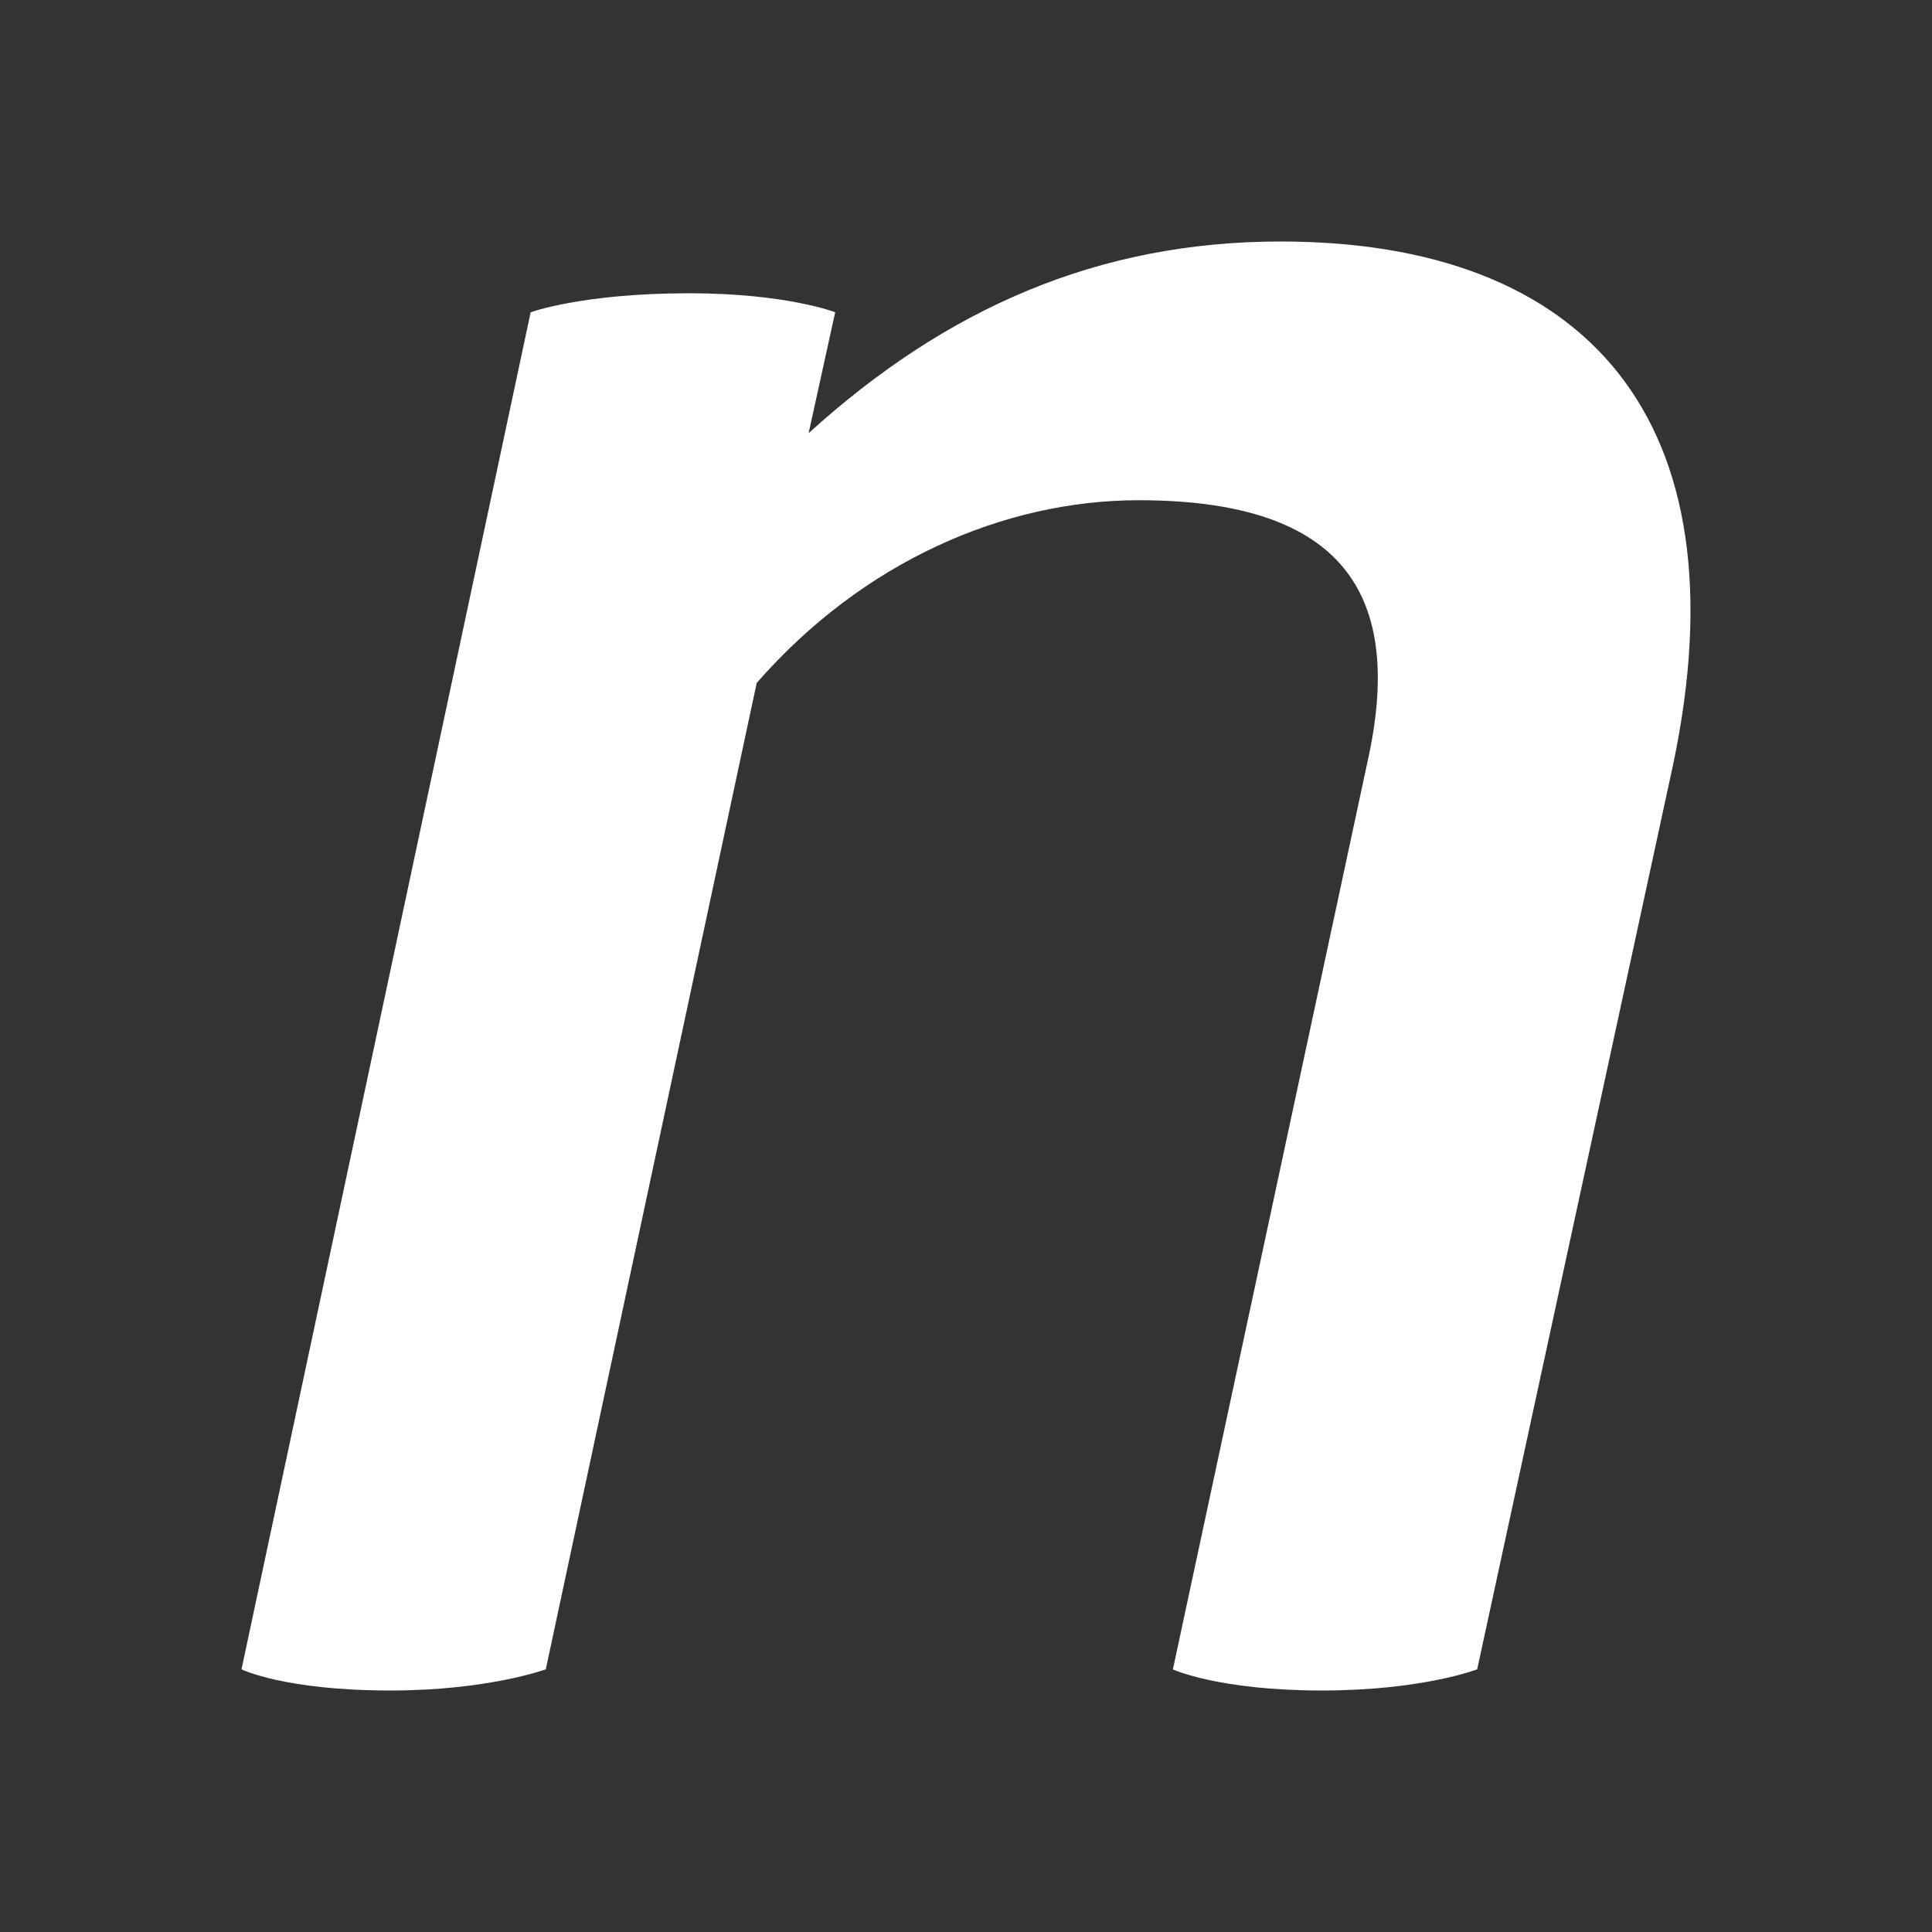 <svg width="24" height="24" viewBox="0 0 24 24" fill="none" xmlns="http://www.w3.org/2000/svg">
<rect x="0" y="0" width="24" height="24" fill="#333333" stroke="none"/>
<path d="M20.783 9.503C21.691 5.194 19.688 3 15.908 3C13.638 3 11.75 3.833 10.045 5.381L10.375 3.879C10.375 3.879 9.769 3.643 8.559 3.643C7.236 3.643 6.592 3.879 6.592 3.879L3 20.737C3 20.737 3.53 21 4.851 21C6.063 21 6.78 20.737 6.78 20.737L9.4 8.484C10.723 6.97 12.48 6.214 14.145 6.214C16.567 6.214 17.453 7.273 17.003 9.391L14.57 20.738C14.57 20.738 15.136 21 16.422 21C17.669 21 18.35 20.737 18.35 20.737L20.783 9.503Z" fill="white"/>
</svg>
